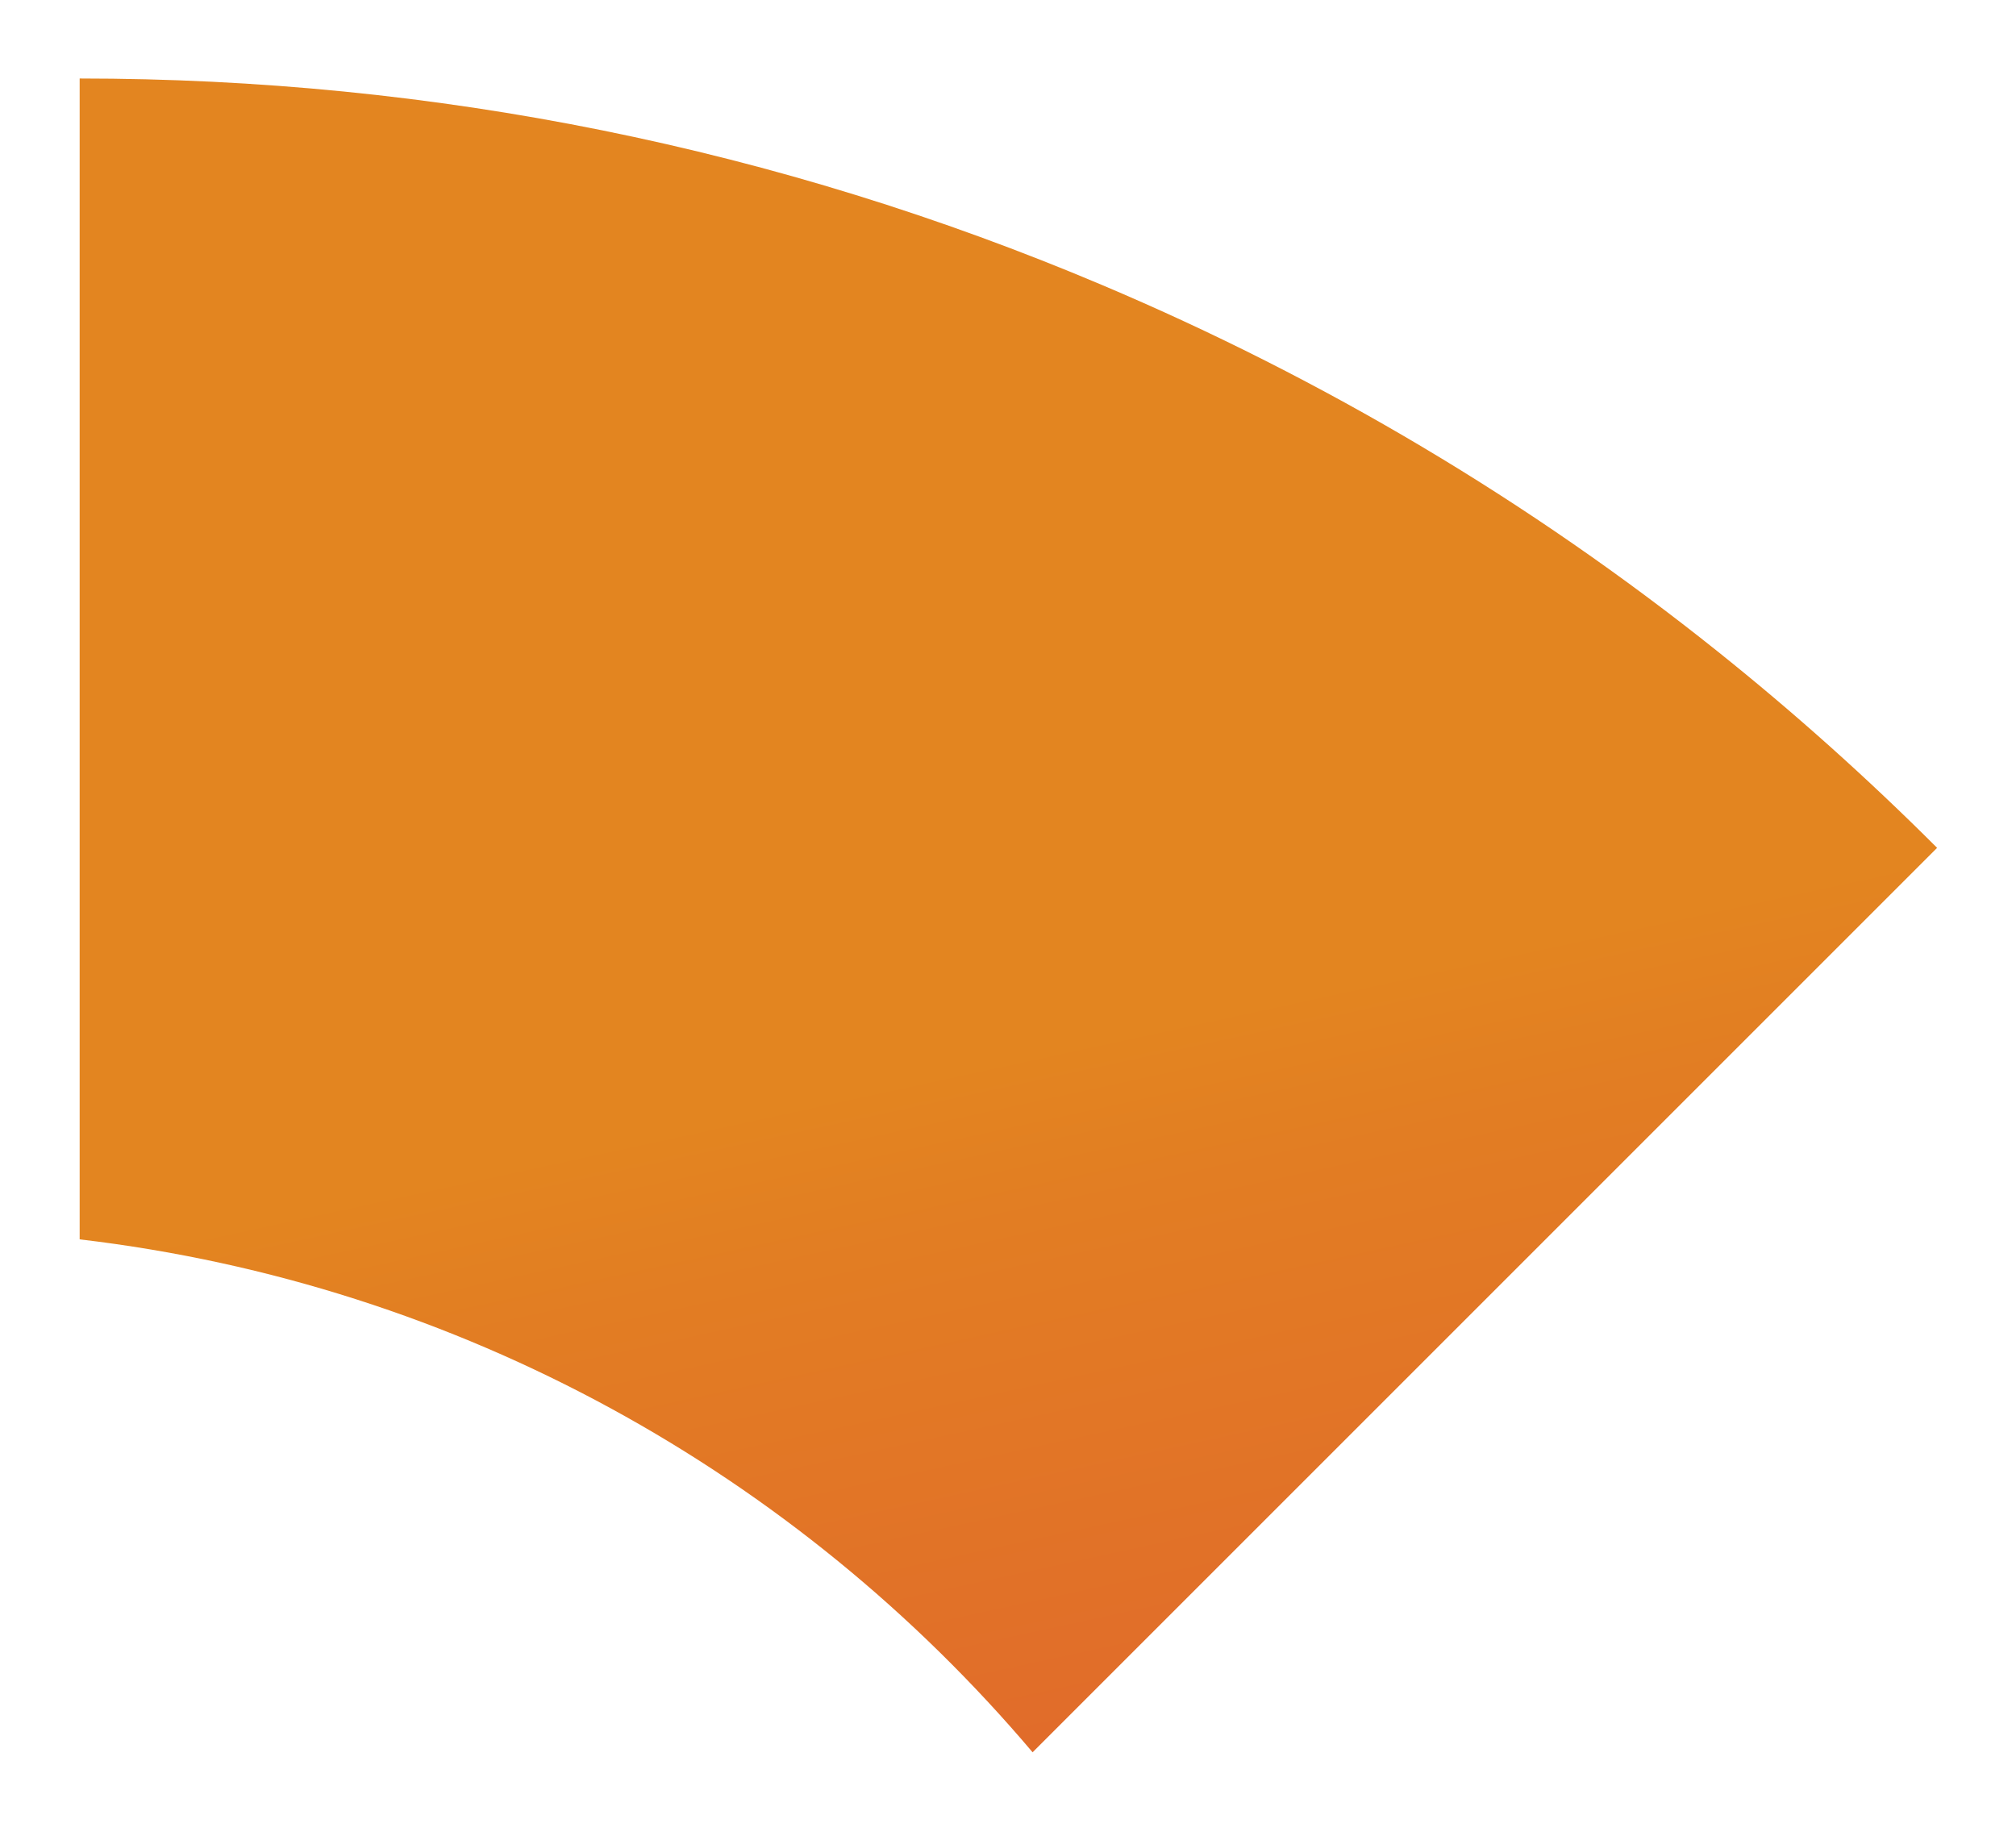 <?xml version="1.0" encoding="UTF-8"?>
<svg id="Capa_2" data-name="Capa 2" xmlns="http://www.w3.org/2000/svg" xmlns:xlink="http://www.w3.org/1999/xlink" viewBox="0 0 472 429">
  <defs>
    <style>
      .cls-1 {
        fill: url(#Degradado_sin_nombre_4);
        filter: url(#drop-shadow-1);
        stroke-width: 0px;
      }
    </style>
    <linearGradient id="Degradado_sin_nombre_4" data-name="Degradado sin nombre 4" x1="236.67" y1="246.99" x2="505.61" y2="1486.28" gradientUnits="userSpaceOnUse">
      <stop offset="0" stop-color="#e38520"/>
      <stop offset=".03" stop-color="#e27d23"/>
      <stop offset=".23" stop-color="#e05932"/>
      <stop offset=".42" stop-color="#de3d3d"/>
      <stop offset=".61" stop-color="#dd2946"/>
      <stop offset=".81" stop-color="#dc1d4b"/>
      <stop offset="1" stop-color="#dc1a4d"/>
    </linearGradient>
    <filter id="drop-shadow-1" filterUnits="userSpaceOnUse">
      <feOffset dx="0" dy="0"/>
      <feGaussianBlur result="blur" stdDeviation="6"/>
      <feFlood flood-color="#5e5e5e" flood-opacity=".5"/>
      <feComposite in2="blur" operator="in"/>
      <feComposite in="SourceGraphic"/>
    </filter>
  </defs>
  <g id="Capa_1-2" data-name="Capa 1">
    <path class="cls-1" d="m241.76,410.29l211.77-211.77s0,0,0,0c-16.4-16.4-33.58-31.76-51.5-46.08-43.79-35-92-63.71-143.97-85.69C182.2,34.65,101.66,18.38,18.65,18.38v271.81c89.2,10.5,167.99,54.96,223.11,120.1Z"/>
  </g>
</svg>